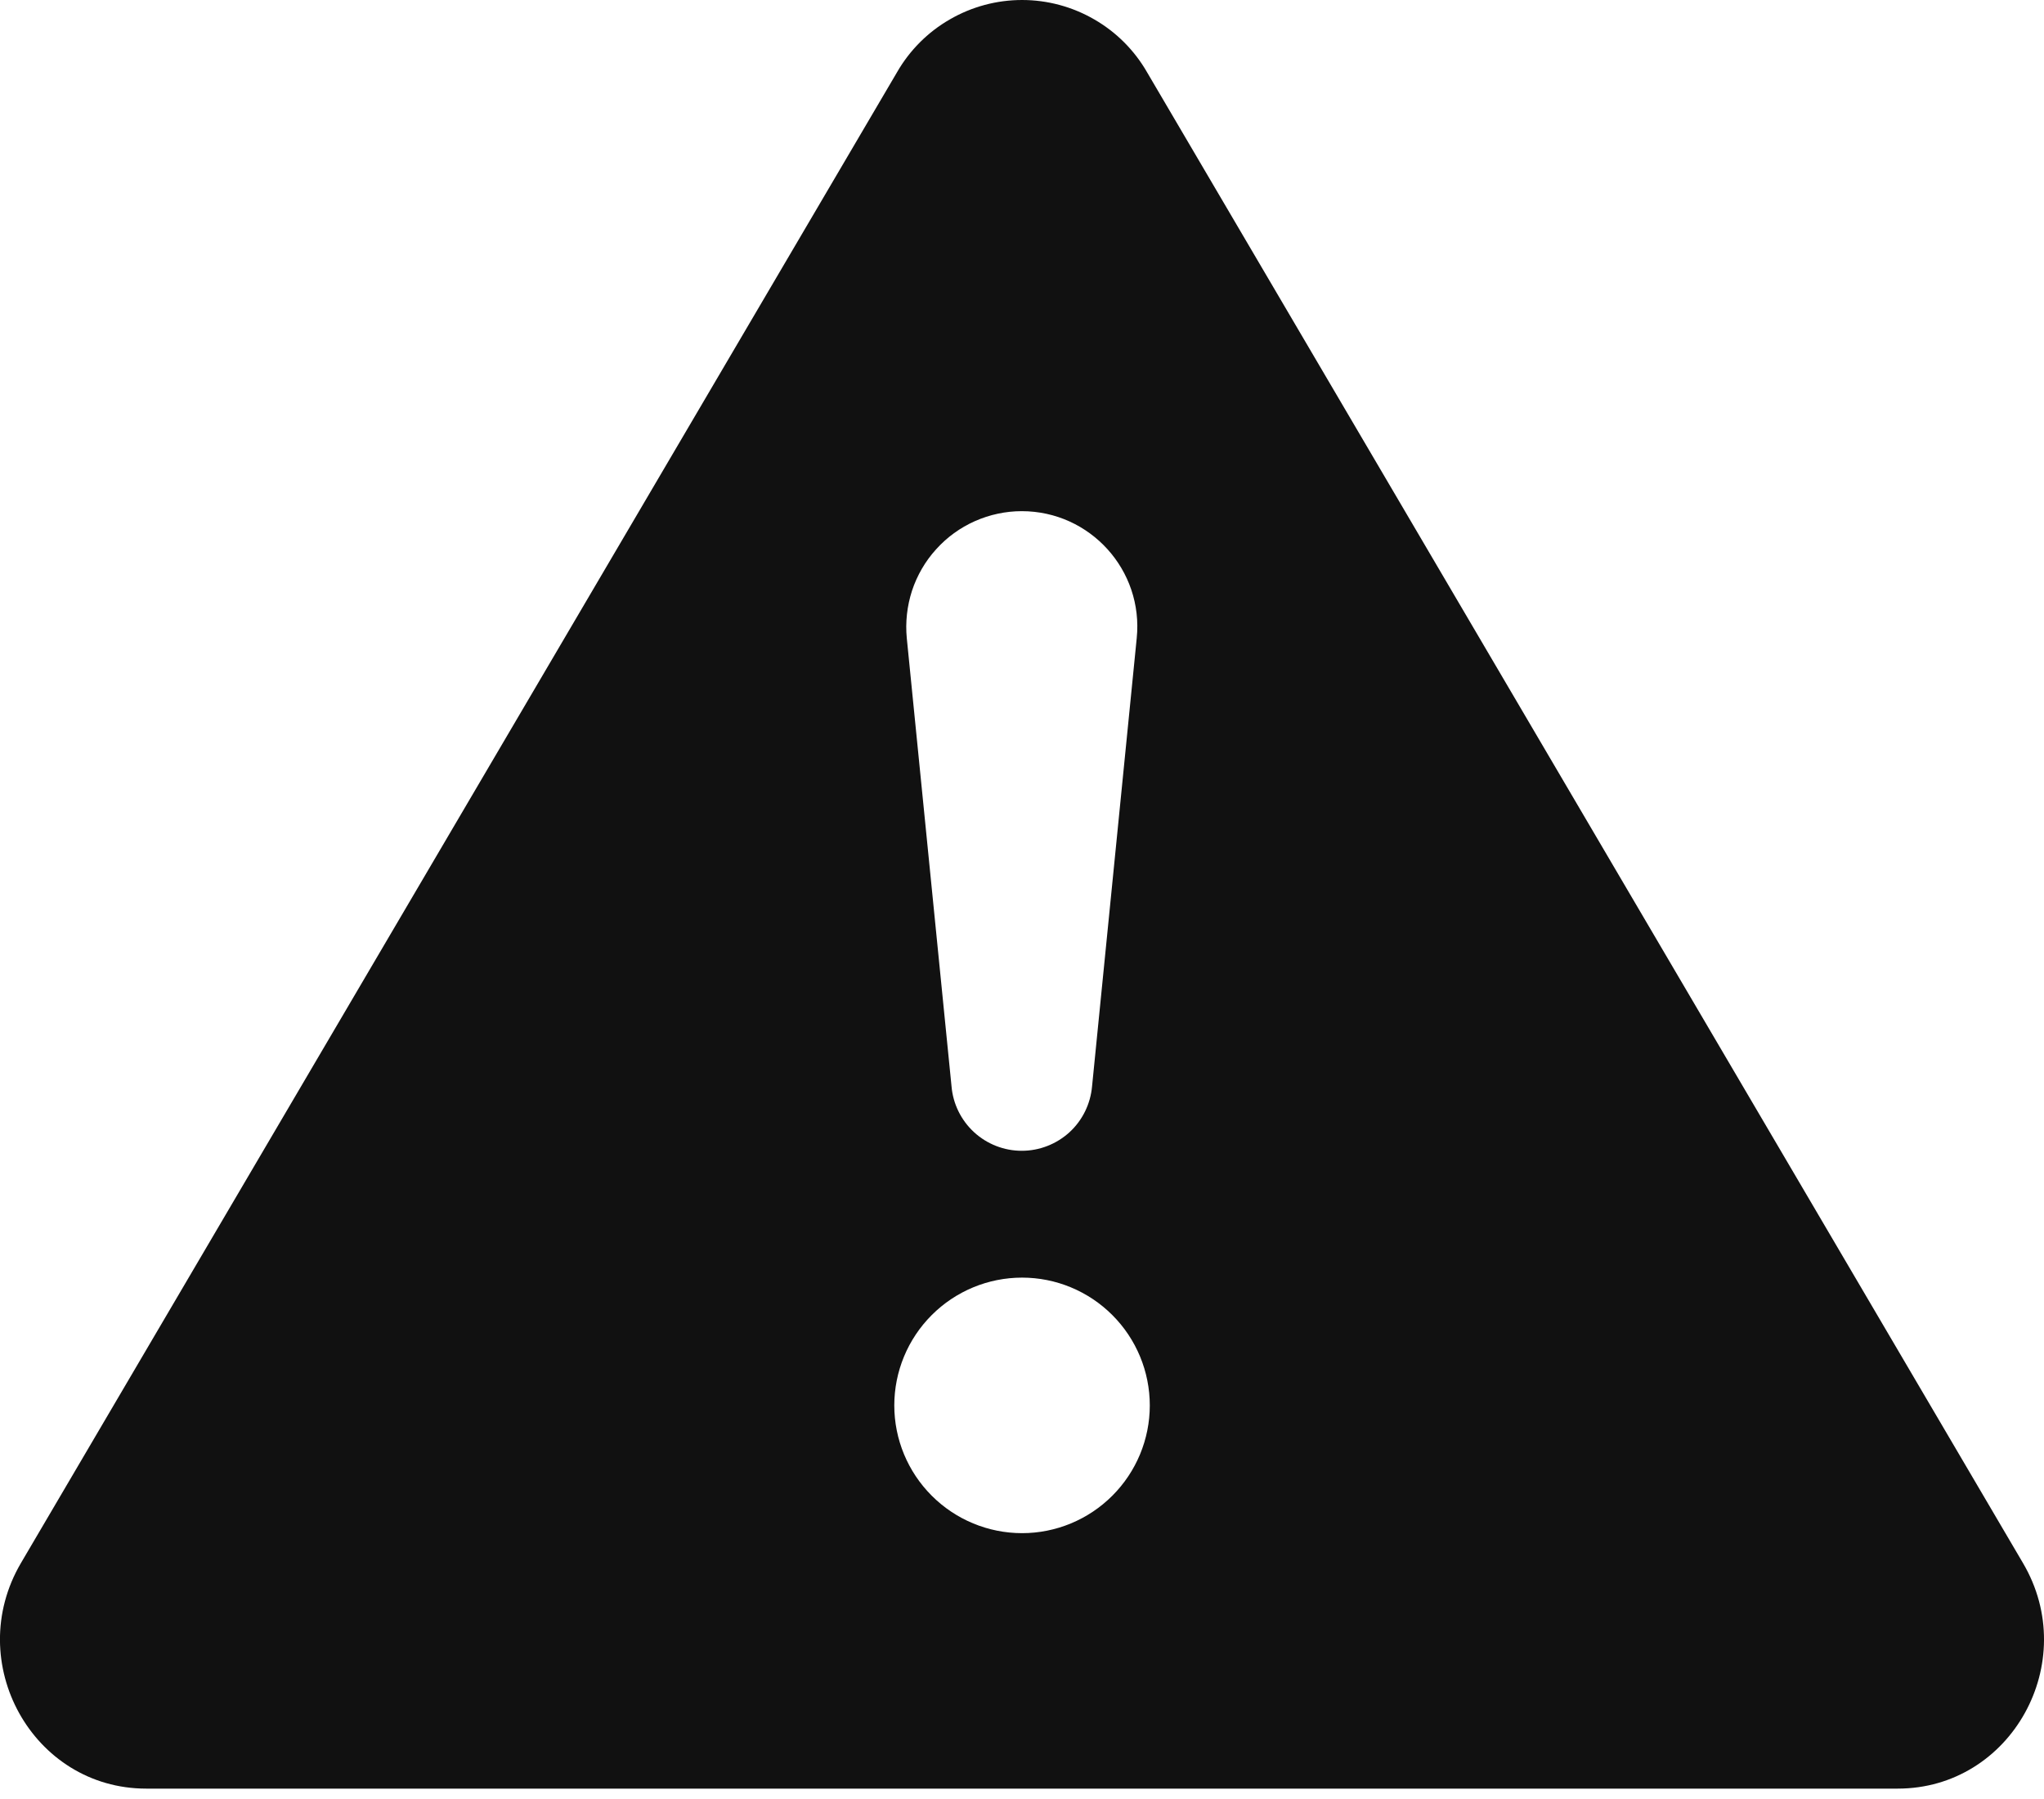 <svg width="25" height="22" viewBox="0 0 25 22" fill="none" xmlns="http://www.w3.org/2000/svg">
<path d="M14.031 0.886C13.877 0.617 13.654 0.393 13.385 0.238C13.116 0.082 12.811 0 12.501 0C12.19 0 11.885 0.082 11.616 0.238C11.347 0.393 11.124 0.617 10.97 0.886L0.257 19.113C-0.457 20.328 0.399 21.873 1.788 21.873H23.211C24.6 21.873 25.458 20.327 24.742 19.113L14.031 0.886ZM12.497 6.251C13.333 6.251 13.988 6.973 13.903 7.806L13.357 13.284C13.338 13.499 13.24 13.7 13.081 13.846C12.921 13.992 12.713 14.073 12.497 14.073C12.281 14.073 12.073 13.992 11.914 13.846C11.755 13.7 11.656 13.499 11.638 13.284L11.091 7.806C11.072 7.609 11.094 7.411 11.155 7.223C11.217 7.036 11.317 6.863 11.45 6.717C11.582 6.57 11.744 6.453 11.924 6.373C12.105 6.293 12.3 6.251 12.497 6.251ZM12.501 15.624C12.915 15.624 13.312 15.789 13.605 16.082C13.898 16.375 14.063 16.772 14.063 17.187C14.063 17.601 13.898 17.998 13.605 18.291C13.312 18.584 12.915 18.749 12.501 18.749C12.086 18.749 11.689 18.584 11.396 18.291C11.103 17.998 10.938 17.601 10.938 17.187C10.938 16.772 11.103 16.375 11.396 16.082C11.689 15.789 12.086 15.624 12.501 15.624Z" fill="#111111"/>
</svg>
